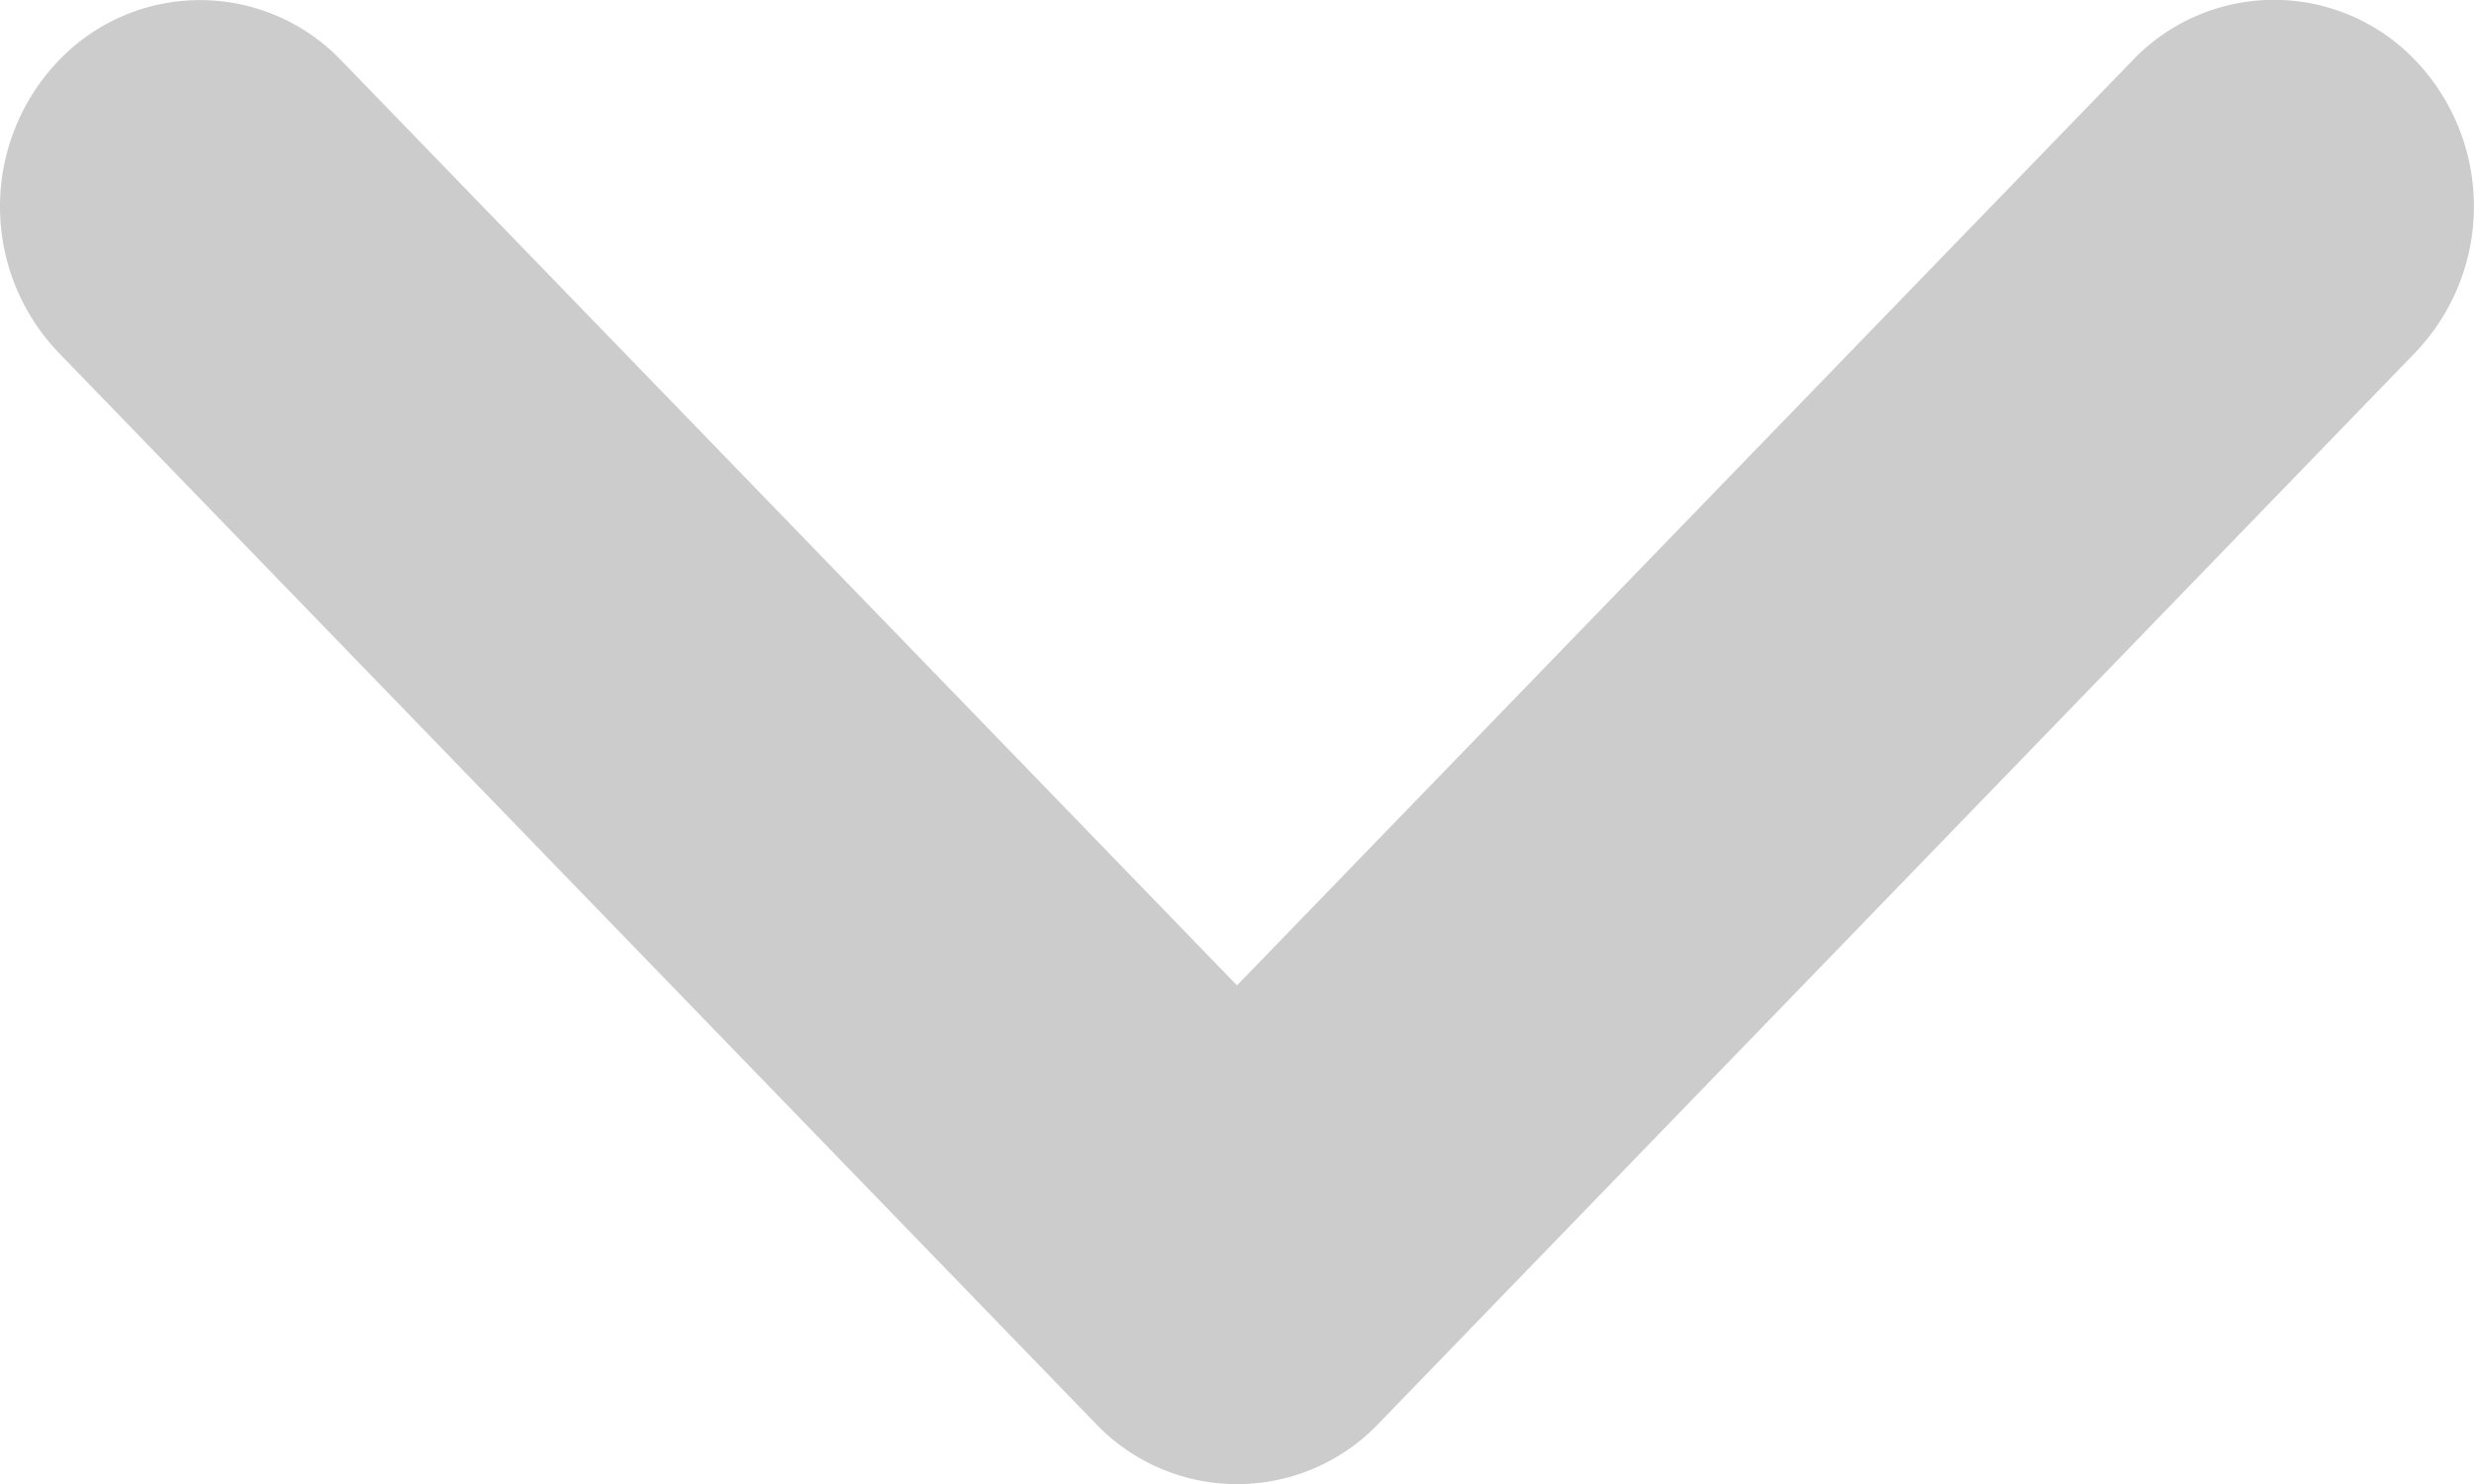 <svg xmlns="http://www.w3.org/2000/svg" width="10" height="6" viewBox="0 0 10 6"><path fill="#ccc" d="M5.572 5.756l4.191-4.331a.855.855 0 0 0 0-1.181.79.79 0 0 0-1.143 0L5 3.984 1.38.245a.79.79 0 0 0-1.143 0 .854.854 0 0 0 0 1.181l4.192 4.33a.79.79 0 0 0 1.143 0z"/></svg>